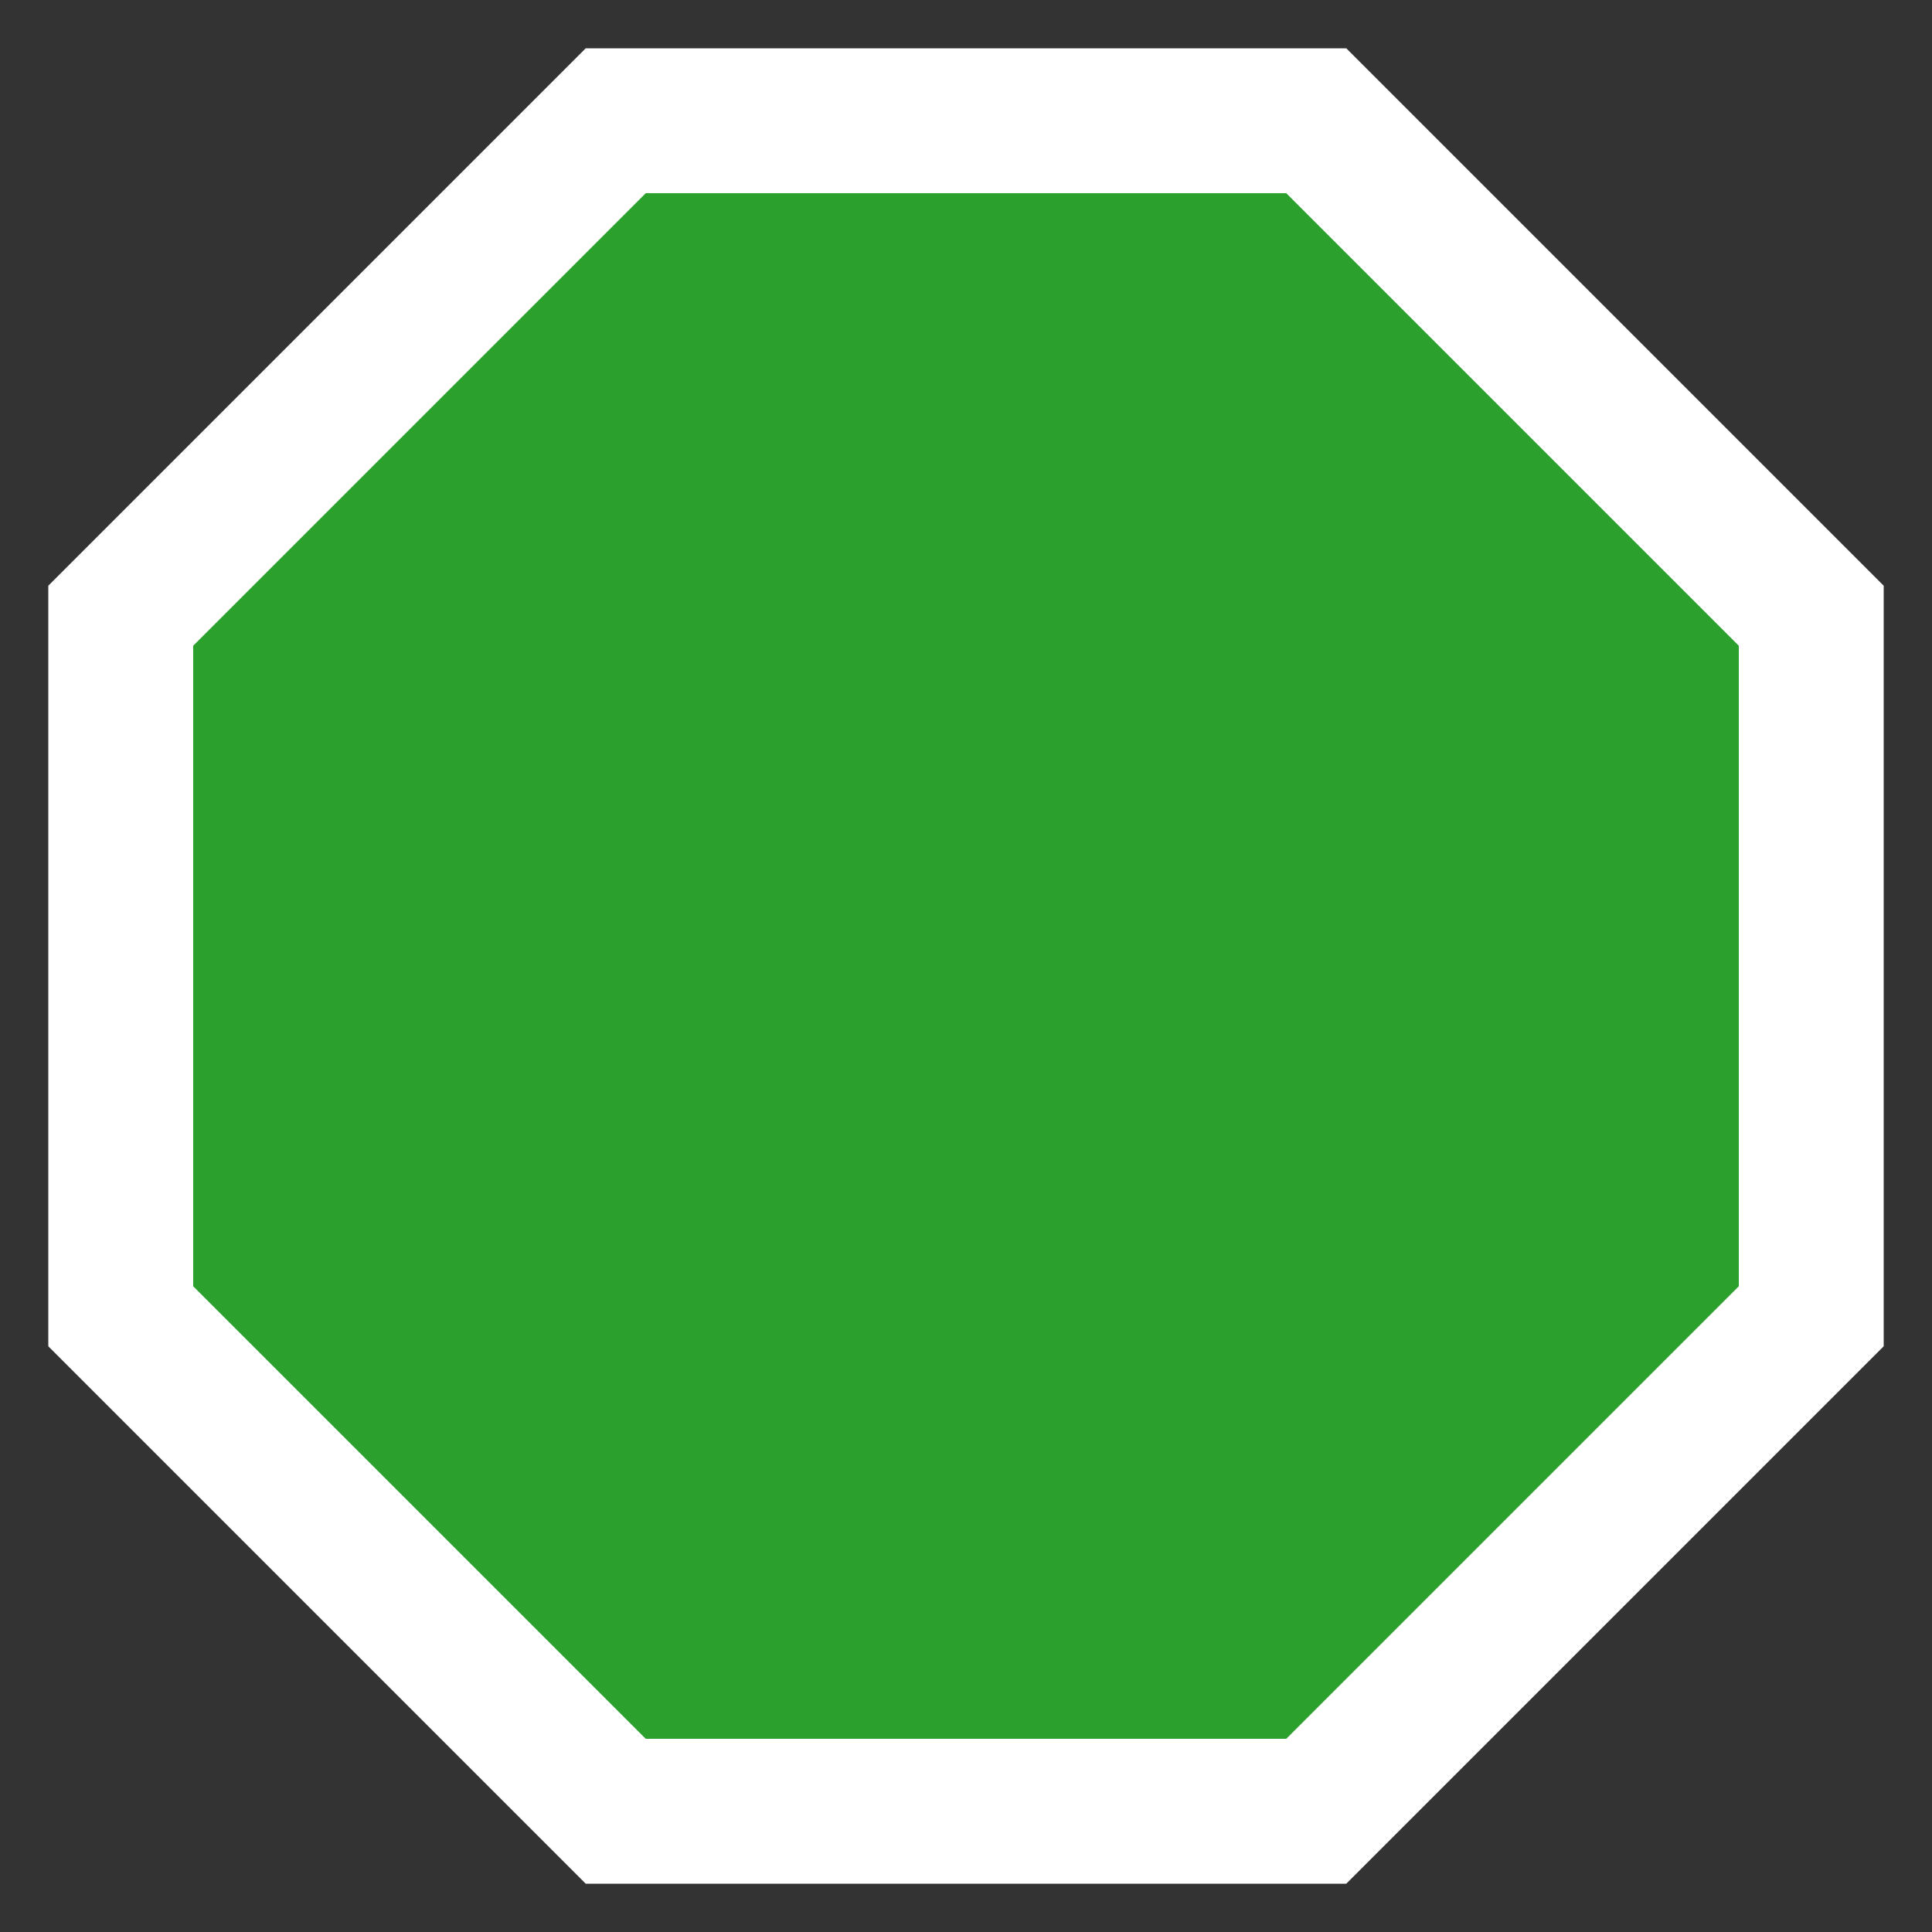 <svg height="20" viewBox="0 0 20 20" width="20" xmlns="http://www.w3.org/2000/svg"><rect x="0" y="0" width="20" height="20" fill="#333333" stroke="none"/><path d="m13.626 1.25 5.124 5.124v7.252l-5.124 5.124h-7.252l-5.124-5.124v-7.252l5.124-5.124z" fill="#2ca02c" stroke="#fff" stroke-width="1.5"/></svg>

